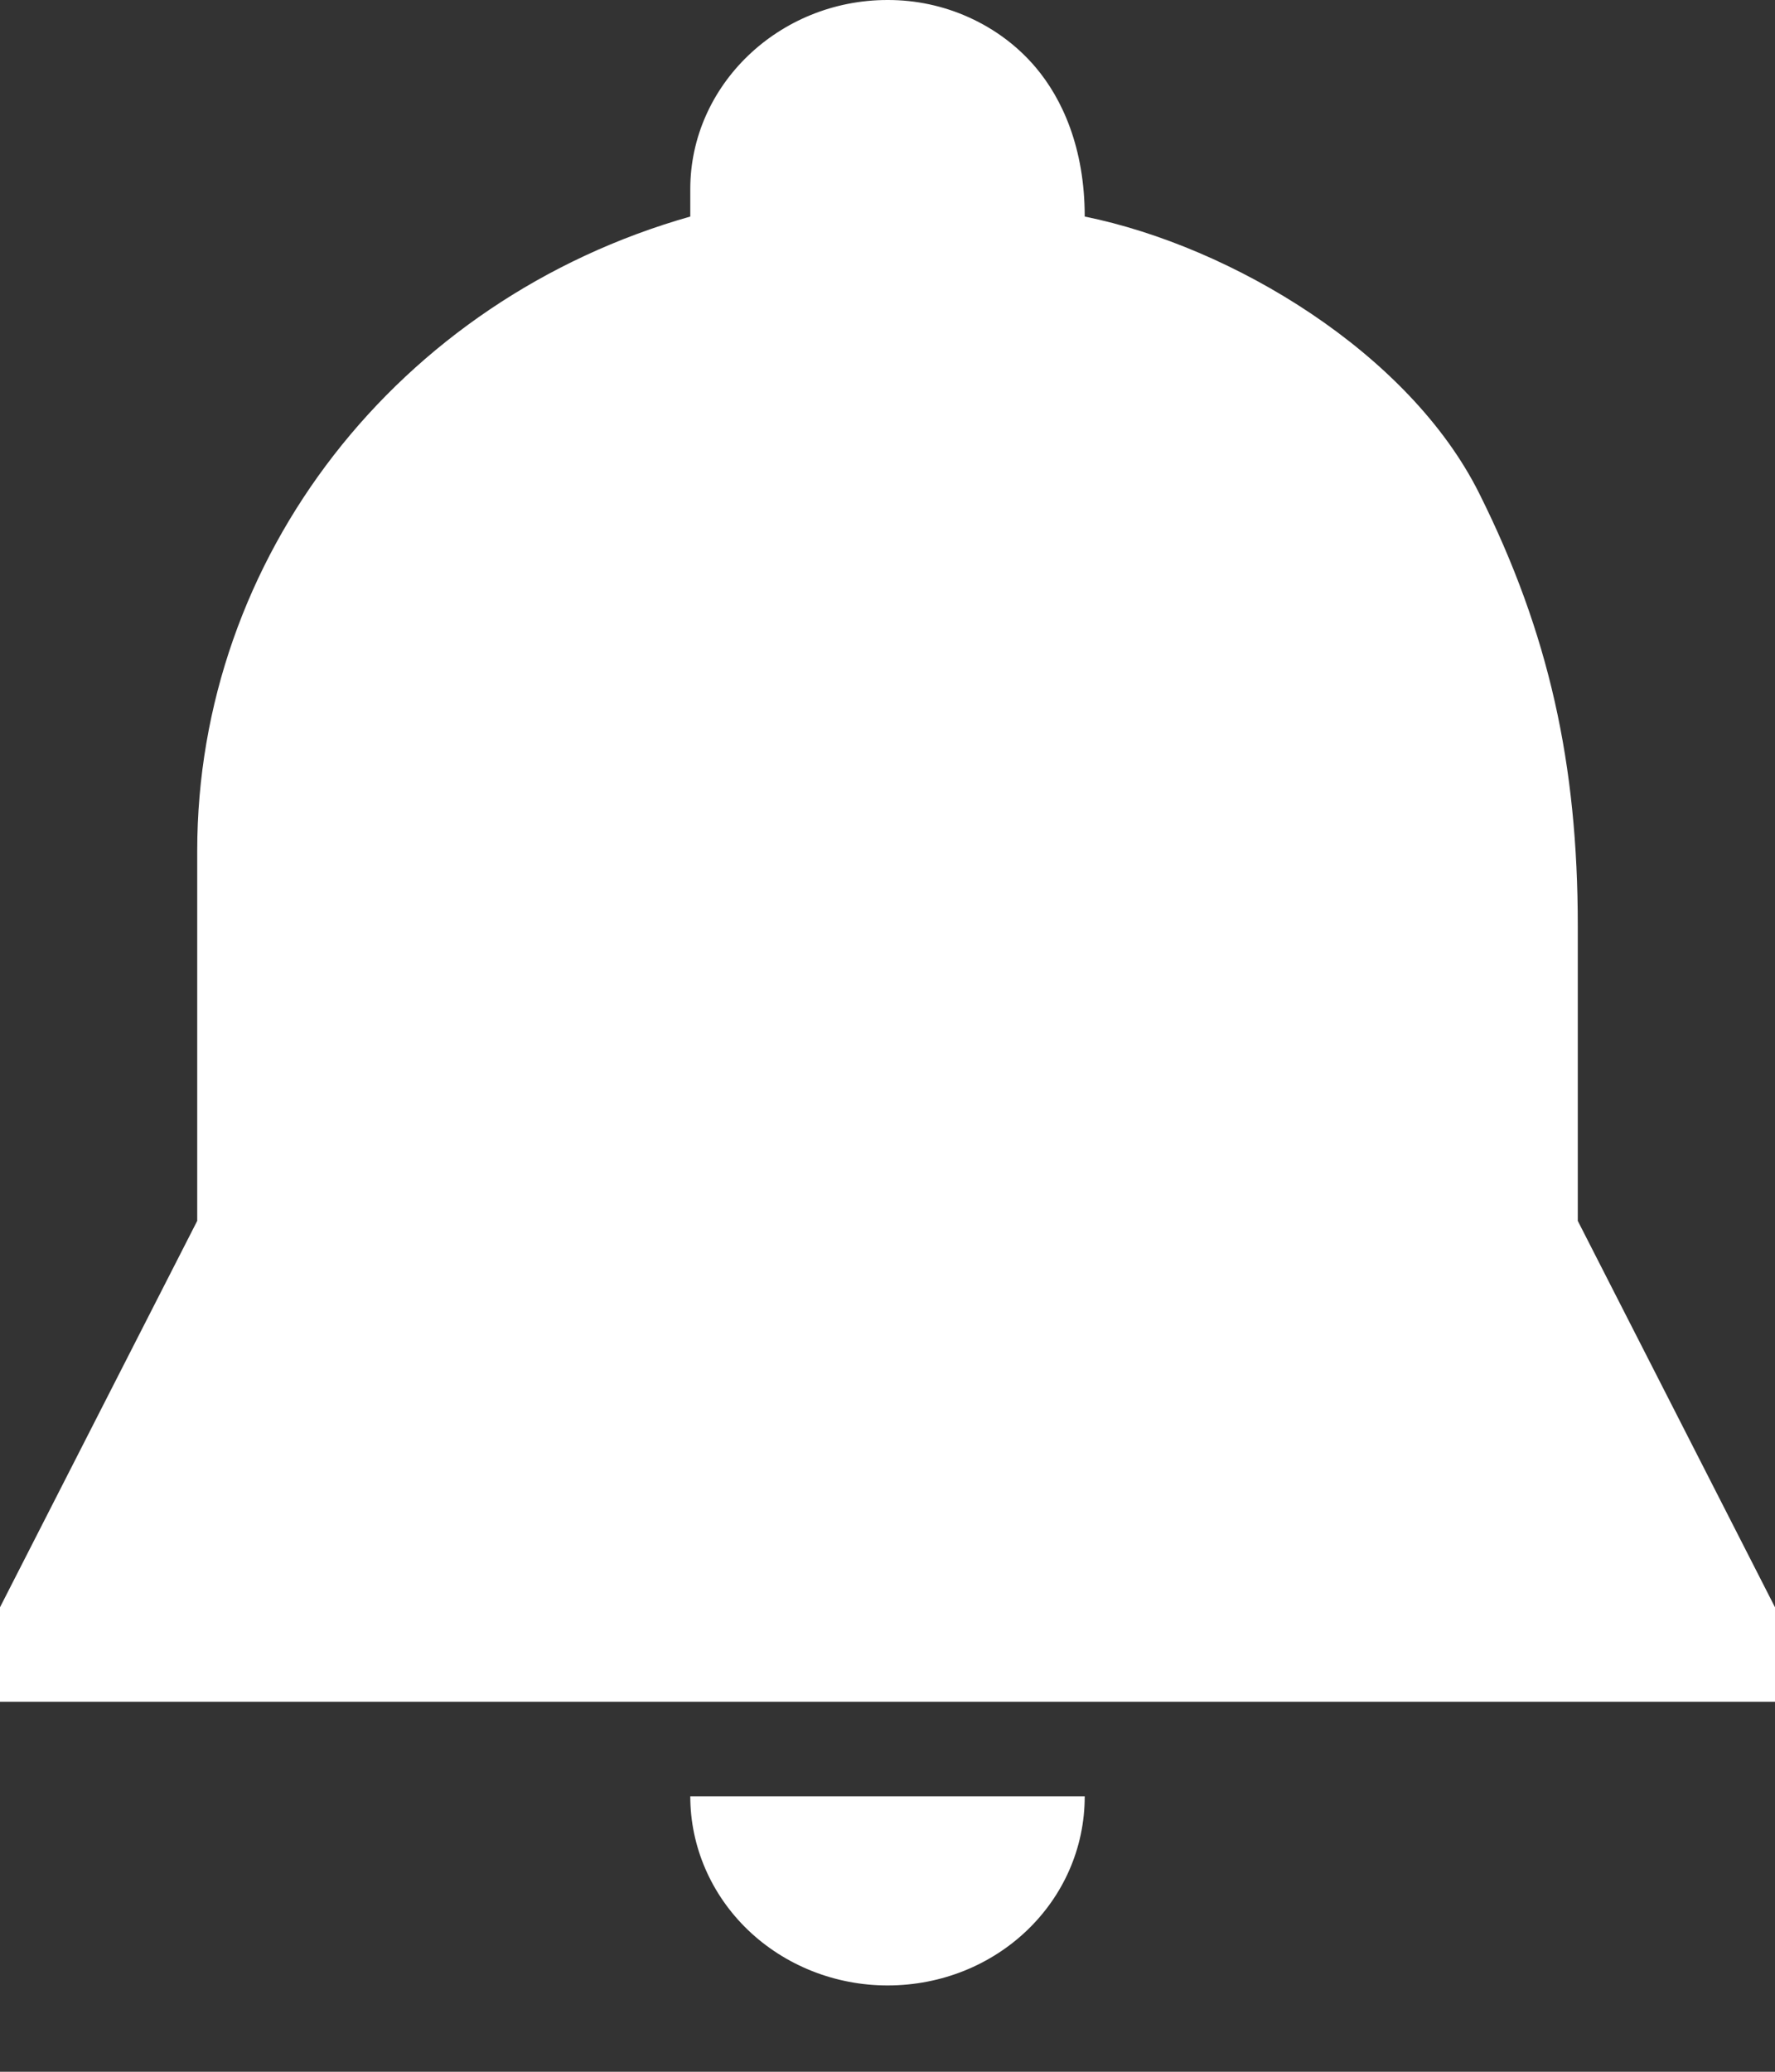 <svg width="18" height="21" viewBox="0 0 18 21" fill="none" xmlns="http://www.w3.org/2000/svg">
<rect x="0" y="0" width="18" height="21" fill="#333333" stroke="none"/>
<path d="M16 9.382C16 7.749 15.71 6.42 15 5C14.29 3.58 12.5 2.5 11 2.195C11 1.5 10.772 1 10.5 0.68C10.319 0.467 10.09 0.296 9.83 0.178C9.571 0.06 9.287 -0.001 9 5.03382e-06C7.9 5.03382e-06 7 0.863 7 1.917V2.195C4.03 3.038 2 5.654 2 8.625V12.375L0 16.292V17.25H18V16.292L16 12.375V9.382ZM9 20.125C10.11 20.125 11 19.272 11 18.208H7C7 18.717 7.211 19.204 7.586 19.564C7.961 19.923 8.47 20.125 9 20.125Z" fill="white"/>
</svg>
